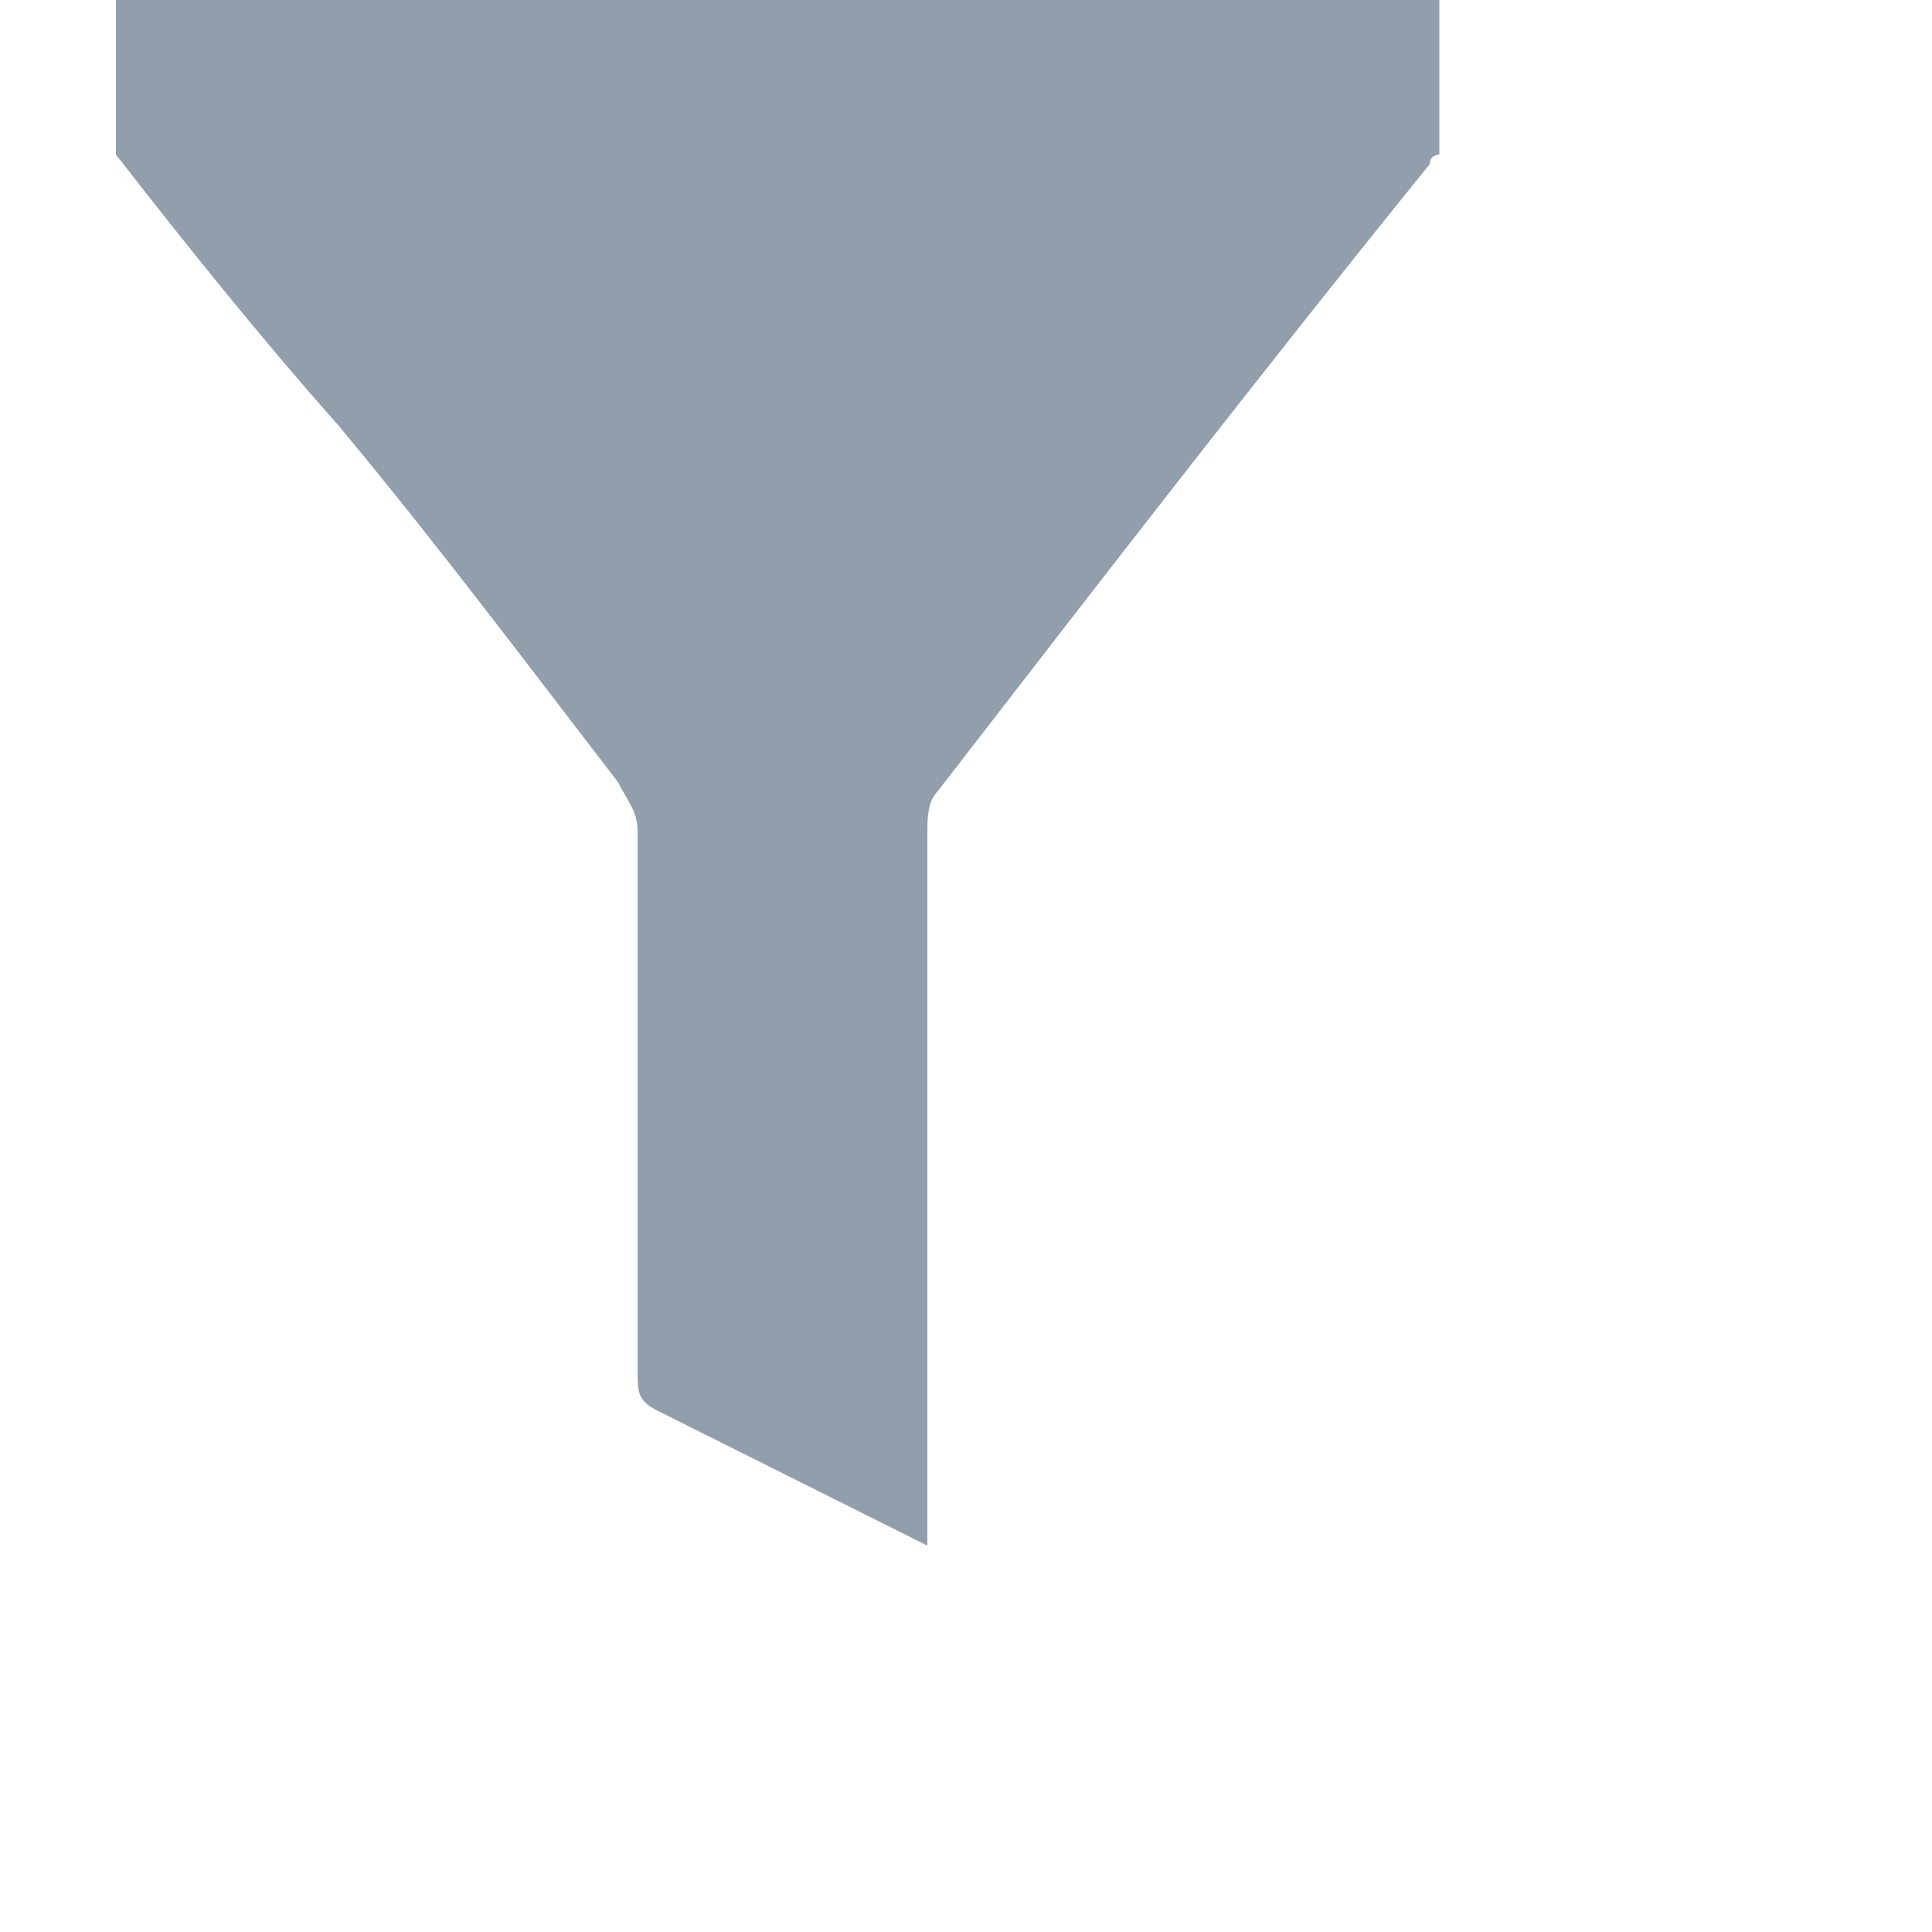 <svg xmlns="http://www.w3.org/2000/svg" viewBox="0 0 20 20" enable-background="new 0 0 16 16"><path fill="rgb(145,158,171)" d="M1.2,1.6c0-0.5,0-1,0-1.6c4.6,0,9.1,0,13.7,0c0,0.5,0,1,0,1.6c0,0-0.1,0-0.1,0.1C13.1,3.8,11.4,6,9.7,8.2  C9.6,8.3,9.6,8.5,9.6,8.6c0,2.5,0,4.9,0,7.4c0,0-2-1-2.8-1.4c-0.2-0.1-0.2-0.2-0.2-0.4c0-1.9,0-3.7,0-5.6c0-0.2-0.1-0.3-0.2-0.5  c-1-1.3-1.9-2.5-2.9-3.7C2.7,3.5,1.9,2.5,1.2,1.6z"/></svg>